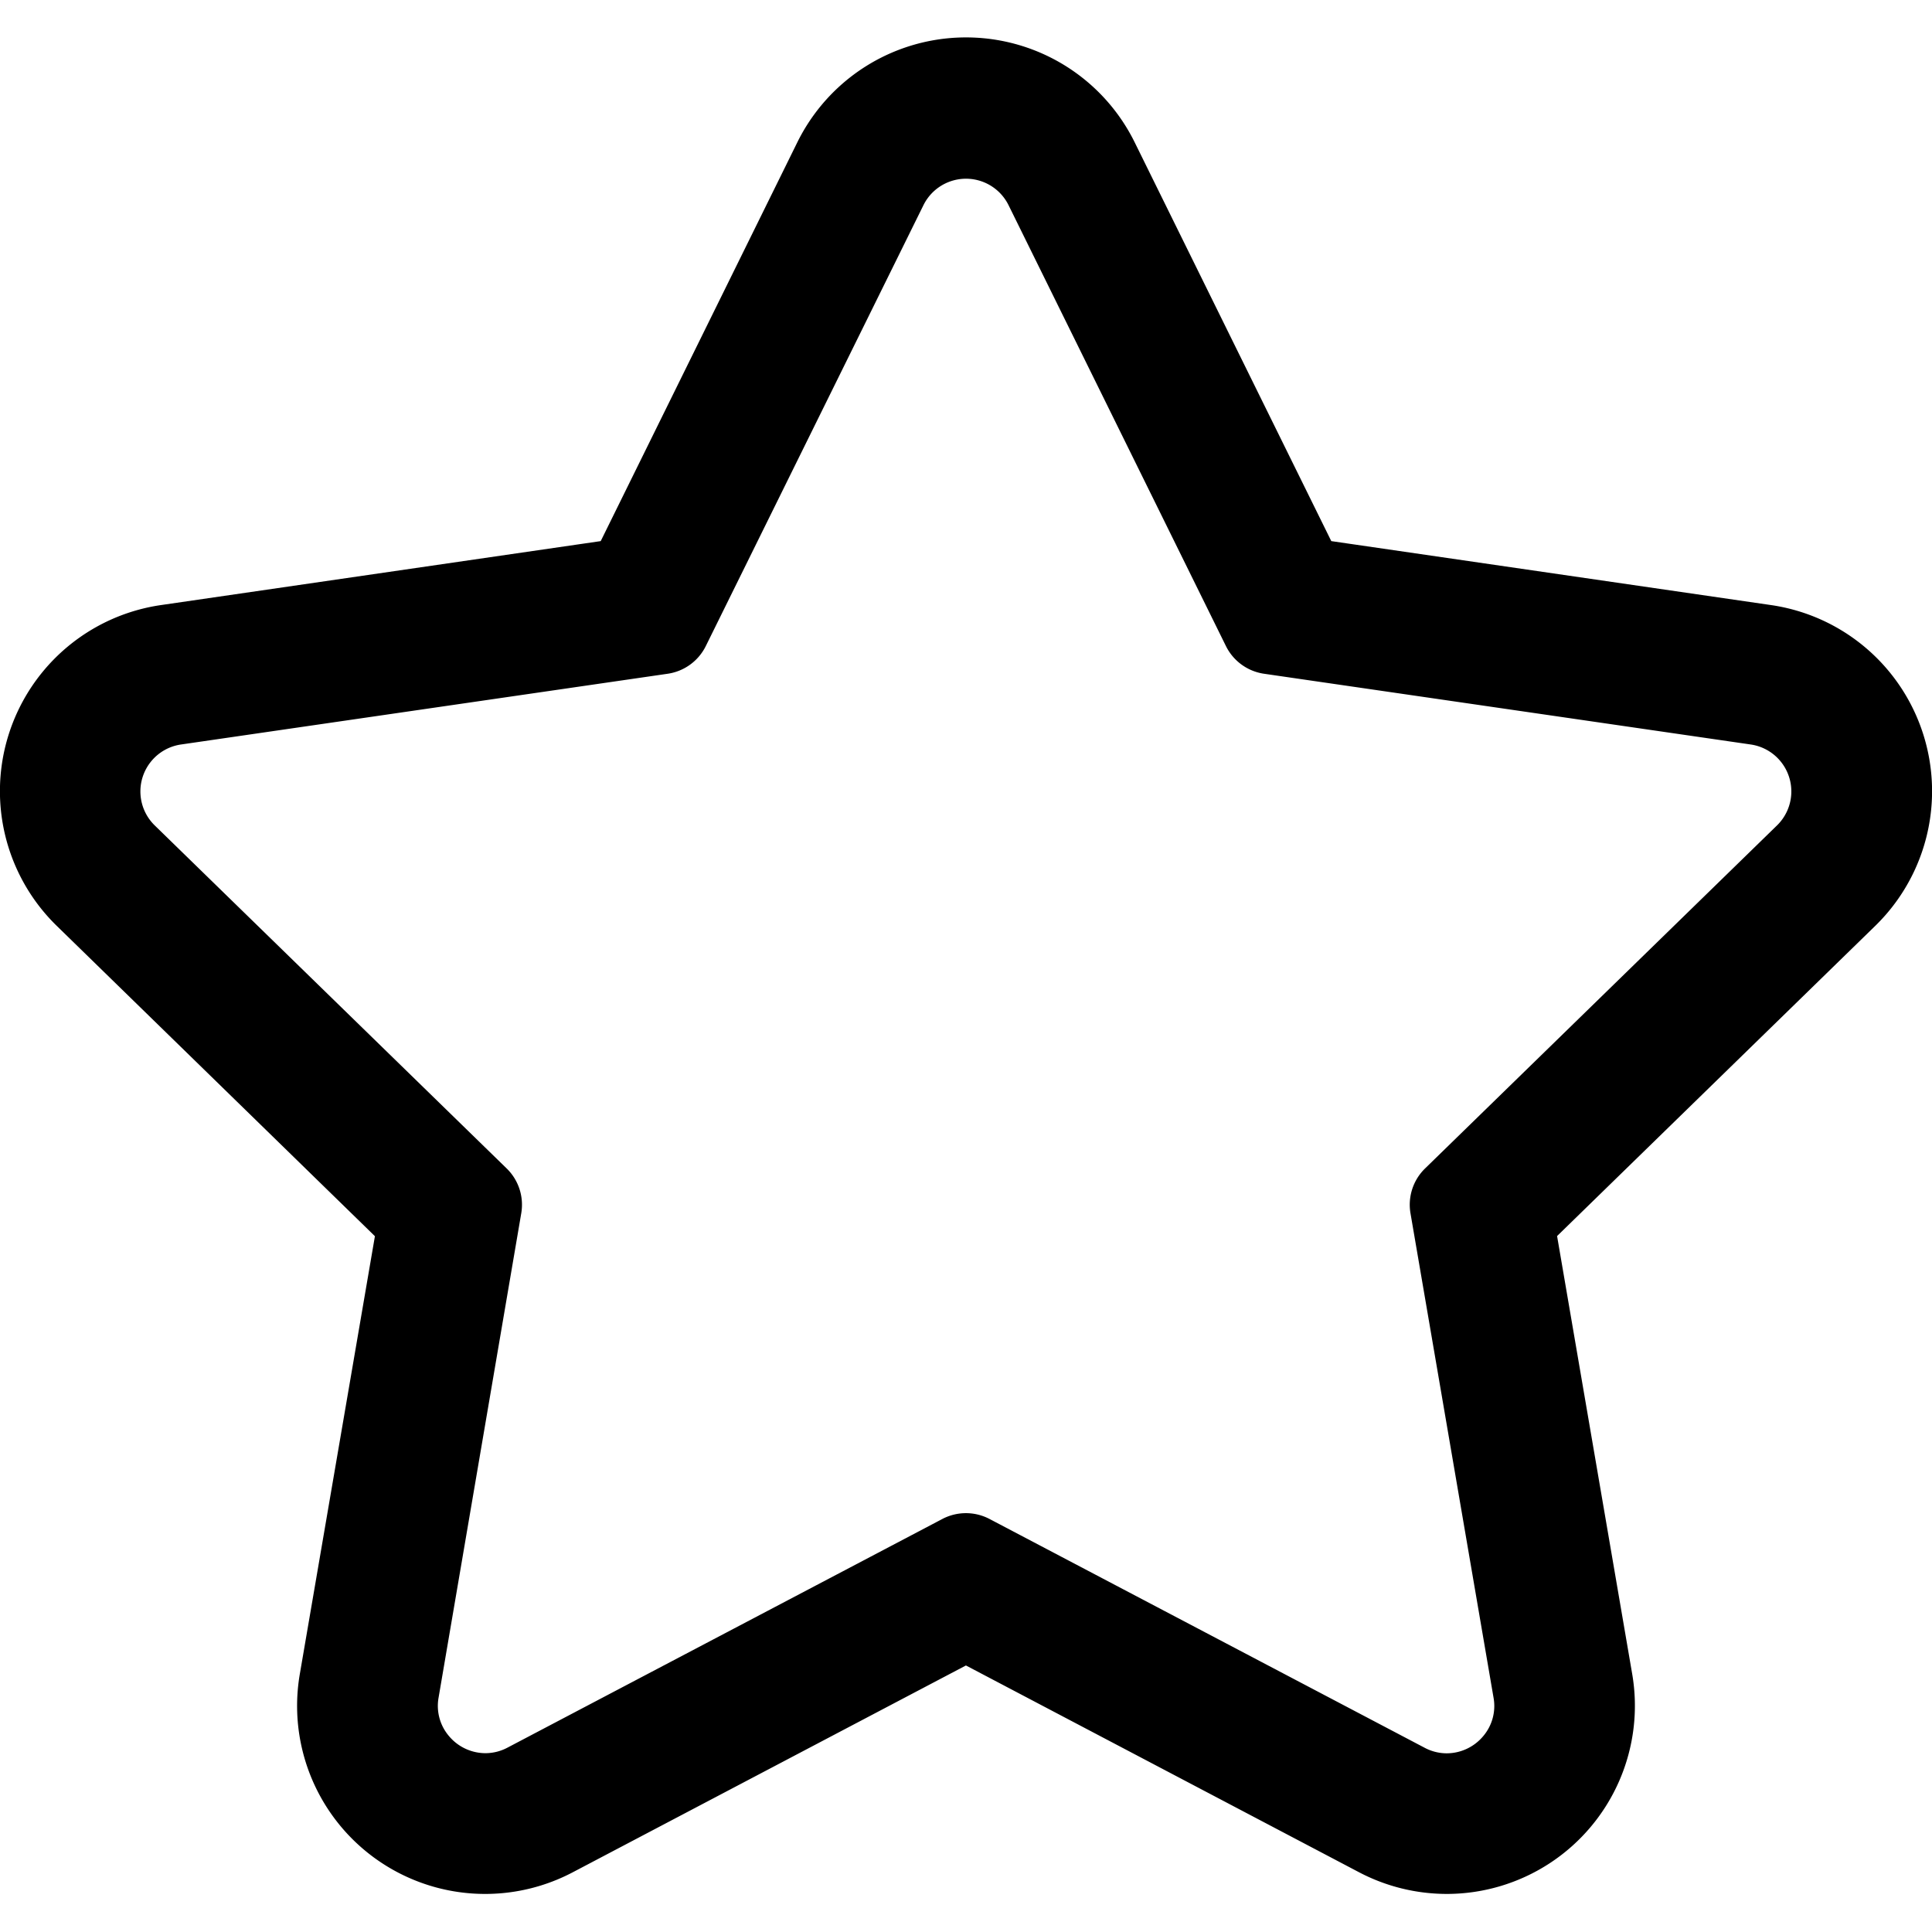 <svg xmlns="http://www.w3.org/2000/svg" width="14" height="14" viewBox="0 0 14.537 13.964">
    <g transform="translate(0 0)">
        <path
            d="M14.536,16.963a1.4,1.4,0,0,0-.725-.334L10.5,16.148l-1.482-3a1.4,1.4,0,0,0-2.517,0l-1.482,3L1.7,16.63a1.4,1.4,0,0,0-.778,2.394l2.4,2.337-.566,3.3a1.4,1.4,0,0,0,2.037,1.48l2.964-1.558,2.964,1.558a1.4,1.4,0,0,0,2.037-1.48l-.566-3.3,2.4-2.337a1.405,1.405,0,0,0-.053-2.06Zm-.669,1.32-2.648,2.581a.369.369,0,0,0-.106.327l.625,3.645a.368.368,0,0,1-.536.389L7.929,23.5a.369.369,0,0,0-.344,0L4.312,25.225a.368.368,0,0,1-.536-.389L4.4,21.191a.369.369,0,0,0-.106-.327L1.647,18.283a.369.369,0,0,1,.2-.63l3.66-.532a.369.369,0,0,0,.278-.2L7.425,13.6a.369.369,0,0,1,.662,0l1.637,3.316a.369.369,0,0,0,.278.2l3.66.532A.369.369,0,0,1,13.867,18.283Z"
            transform="translate(-0.488 -12.351)" />
        <path
            d="M10.885,25.83a1.421,1.421,0,0,1-.659-.163L7.268,24.111,4.31,25.667a1.415,1.415,0,0,1-2.054-1.492l.565-3.294L.428,18.547a1.415,1.415,0,0,1,.785-2.415l3.307-.481,1.479-3a1.415,1.415,0,0,1,2.539,0l1.479,3,3.307.481a1.415,1.415,0,0,1,.785,2.415L11.716,20.88l.565,3.294a1.416,1.416,0,0,1-1.4,1.656ZM7.268,24.084l.006,0,2.964,1.558a1.391,1.391,0,0,0,2.019-1.467l-.567-3.306,2.4-2.342a1.391,1.391,0,0,0-.771-2.374L10,15.674l0-.006-1.482-3a1.391,1.391,0,0,0-2.5,0L4.536,15.674H4.529l-3.314.481A1.391,1.391,0,0,0,.445,18.53l2.4,2.342v.006l-.566,3.3A1.391,1.391,0,0,0,4.3,25.645Zm3.617.712a.378.378,0,0,1-.178-.045L7.435,23.03a.363.363,0,0,0-.333,0L3.829,24.751a.378.378,0,0,1-.178.045.383.383,0,0,1-.293-.138.374.374,0,0,1-.083-.309L3.9,20.7a.357.357,0,0,0-.1-.316L1.15,17.807a.381.381,0,0,1,.211-.651l3.66-.532a.357.357,0,0,0,.269-.2l1.637-3.316a.381.381,0,0,1,.684,0l1.637,3.316a.357.357,0,0,0,.269.2l3.66.532a.381.381,0,0,1,.211.651l-2.648,2.581a.357.357,0,0,0-.1.316l.625,3.645a.374.374,0,0,1-.083.309A.383.383,0,0,1,10.885,24.8ZM7.268,22.965a.383.383,0,0,1,.178.044l3.273,1.721a.355.355,0,0,0,.166.042.359.359,0,0,0,.275-.129.35.35,0,0,0,.078-.289l-.625-3.645a.381.381,0,0,1,.11-.338l2.648-2.581a.357.357,0,0,0-.2-.609l-3.66-.532a.381.381,0,0,1-.287-.209L7.589,13.124a.357.357,0,0,0-.641,0L5.311,16.44a.381.381,0,0,1-.287.209l-3.66.532a.357.357,0,0,0-.2.609l2.648,2.581a.381.381,0,0,1,.11.338L3.3,24.353a.35.35,0,0,0,.078.289.359.359,0,0,0,.275.129.355.355,0,0,0,.166-.042l3.273-1.721A.383.383,0,0,1,7.268,22.965Z"
            transform="translate(0 -11.866)" />
    </g>
</svg>